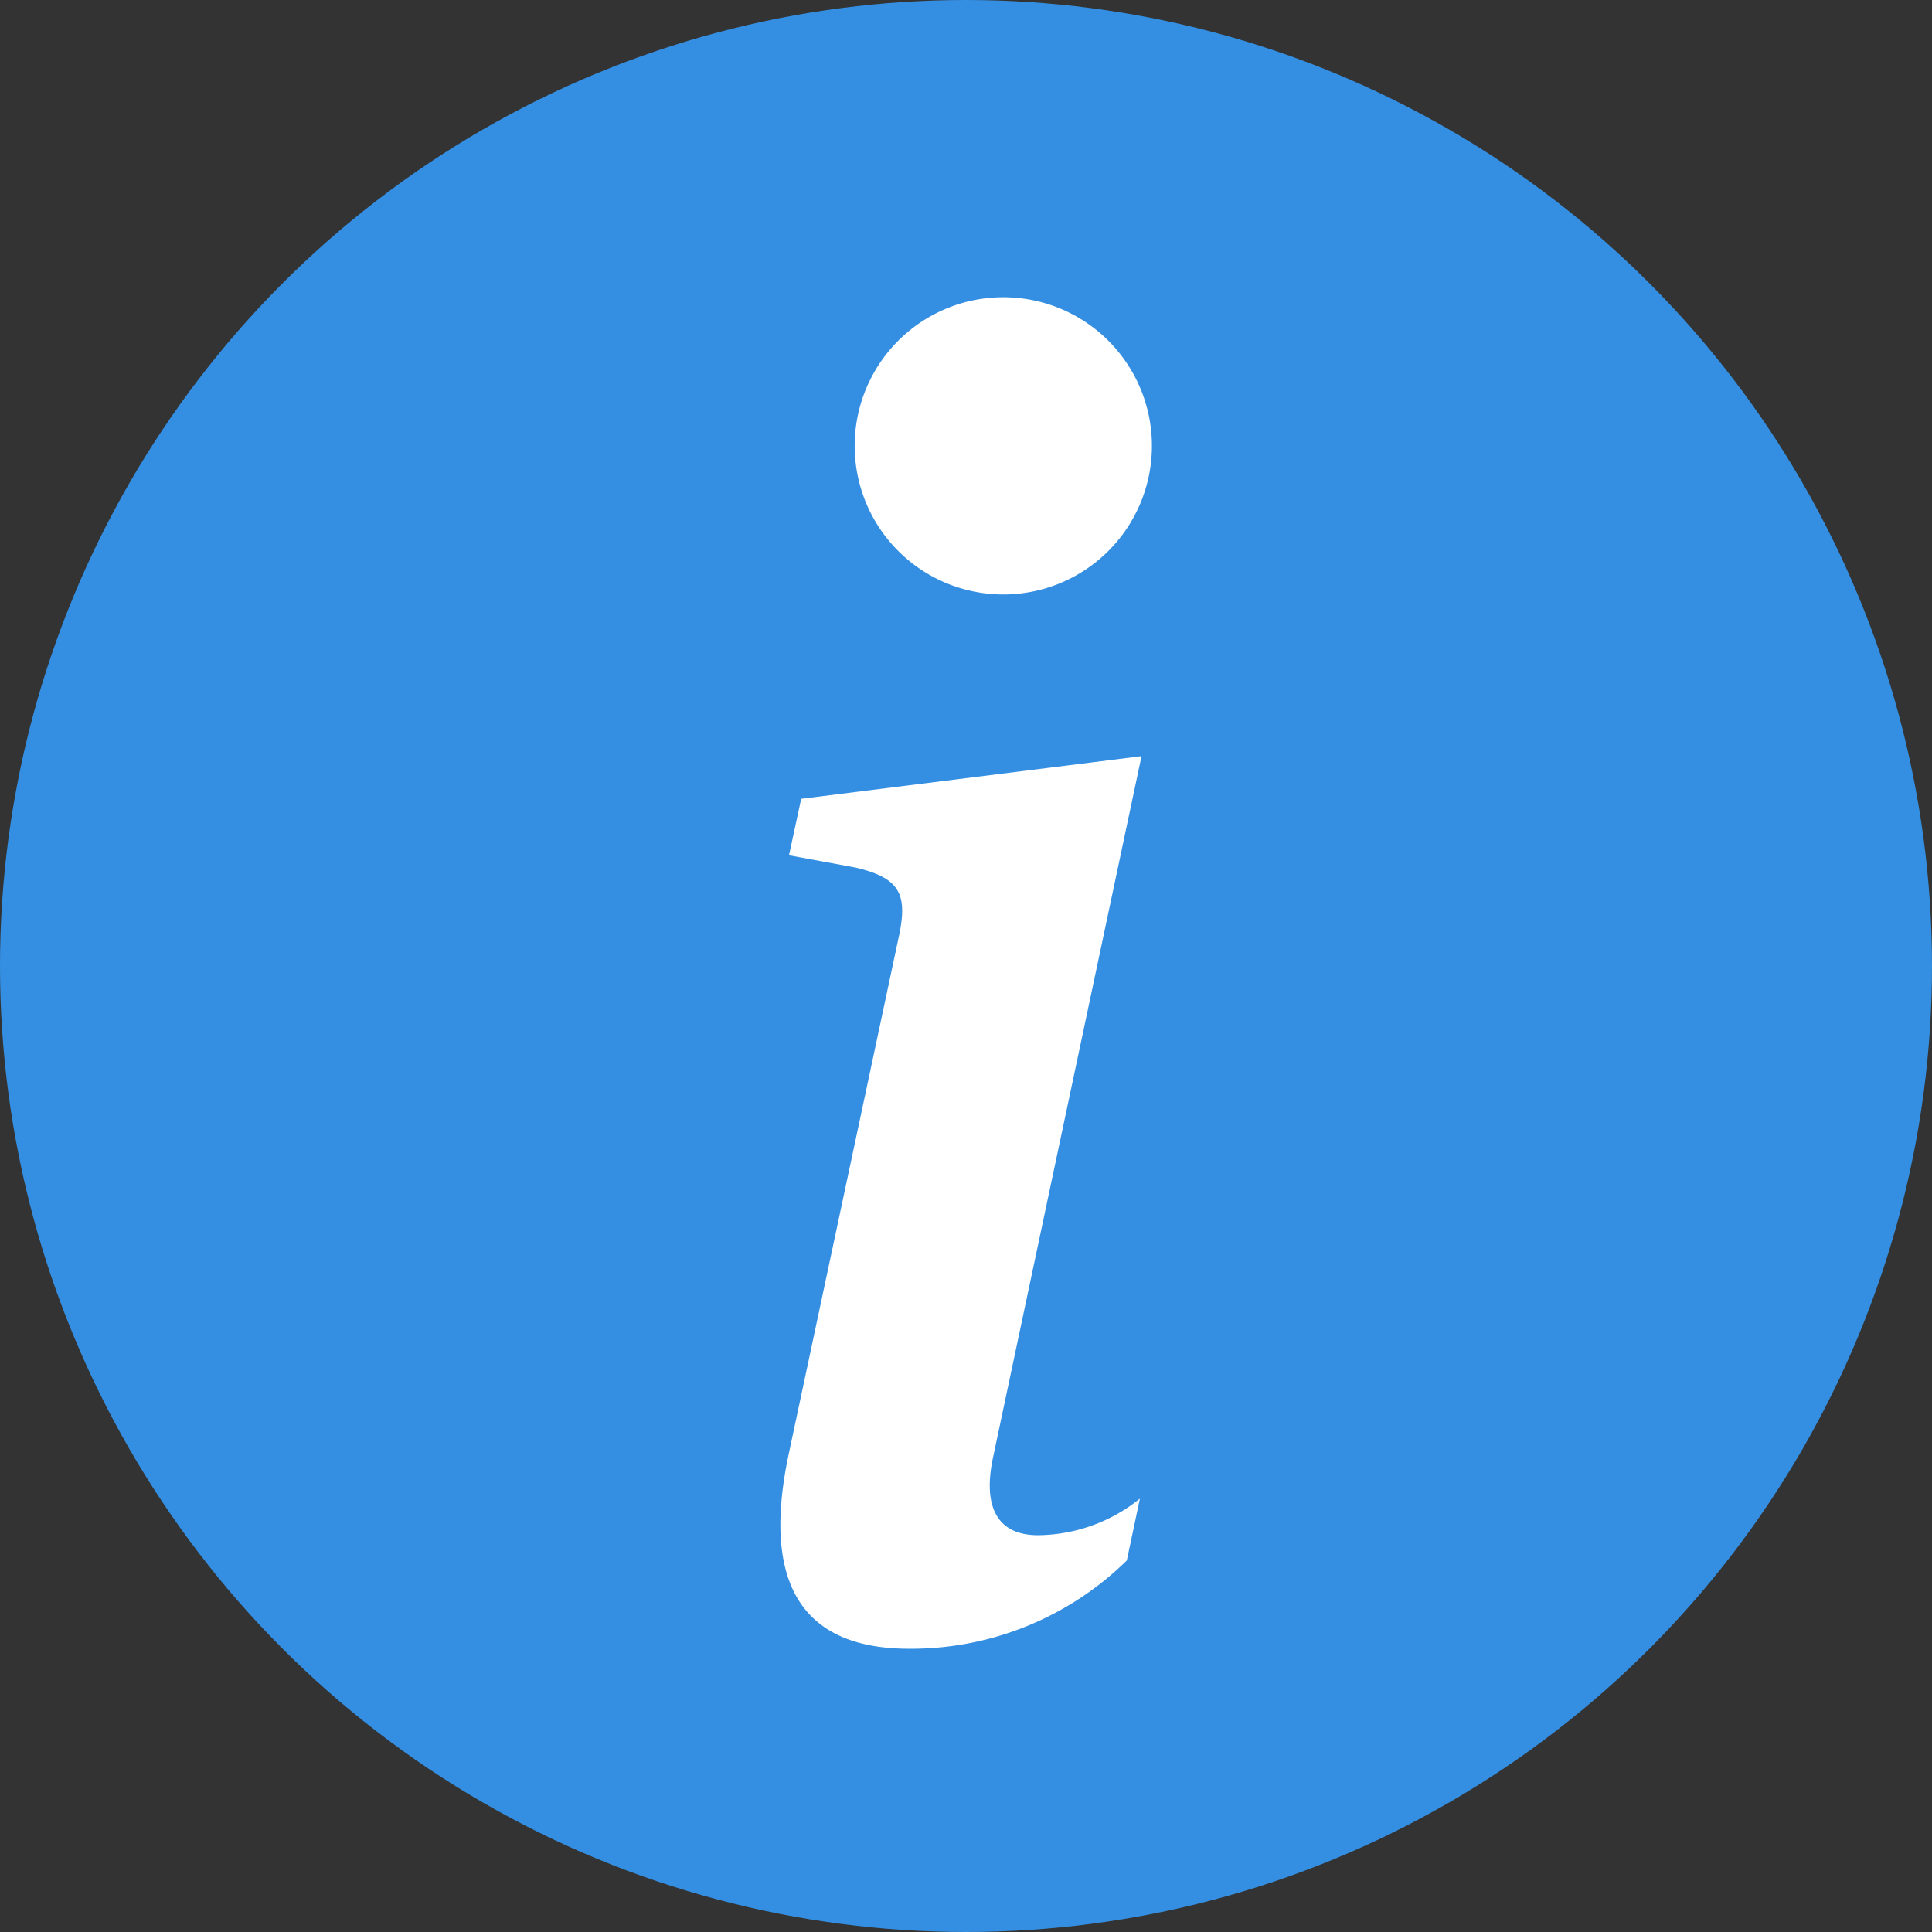 <svg xmlns="http://www.w3.org/2000/svg" width="13" height="13" viewBox="0 0 13 13">
  <rect x="0" y="0" width="13" height="13" fill="#333333" stroke="none"/>
  <g id="Info" transform="translate(-93.555 -1984.555)">
    <circle id="타원_13" data-name="타원 13" cx="6.5" cy="6.5" r="6.5" transform="translate(93.555 1984.555)" fill="#348fe2"/>
    <g id="info-2" data-name="info" transform="translate(92.306 1983.055)">
      <path id="패스_2824" data-name="패스 2824" d="M8.93,6.588l-2.29.287-.082.38.45.083c.294.07.352.176.288.469l-.738,3.468c-.194.9.105,1.319.808,1.319A2.071,2.071,0,0,0,8.831,12l.088-.416a1.108,1.108,0,0,1-.686.246c-.275,0-.375-.193-.3-.533Z" fill="#fff"/>
      <path id="패스_2825" data-name="패스 2825" d="M9,4.5a1,1,0,1,1-1-1A1,1,0,0,1,9,4.5Z" fill="#fff"/>
    </g>
  </g>
</svg>

